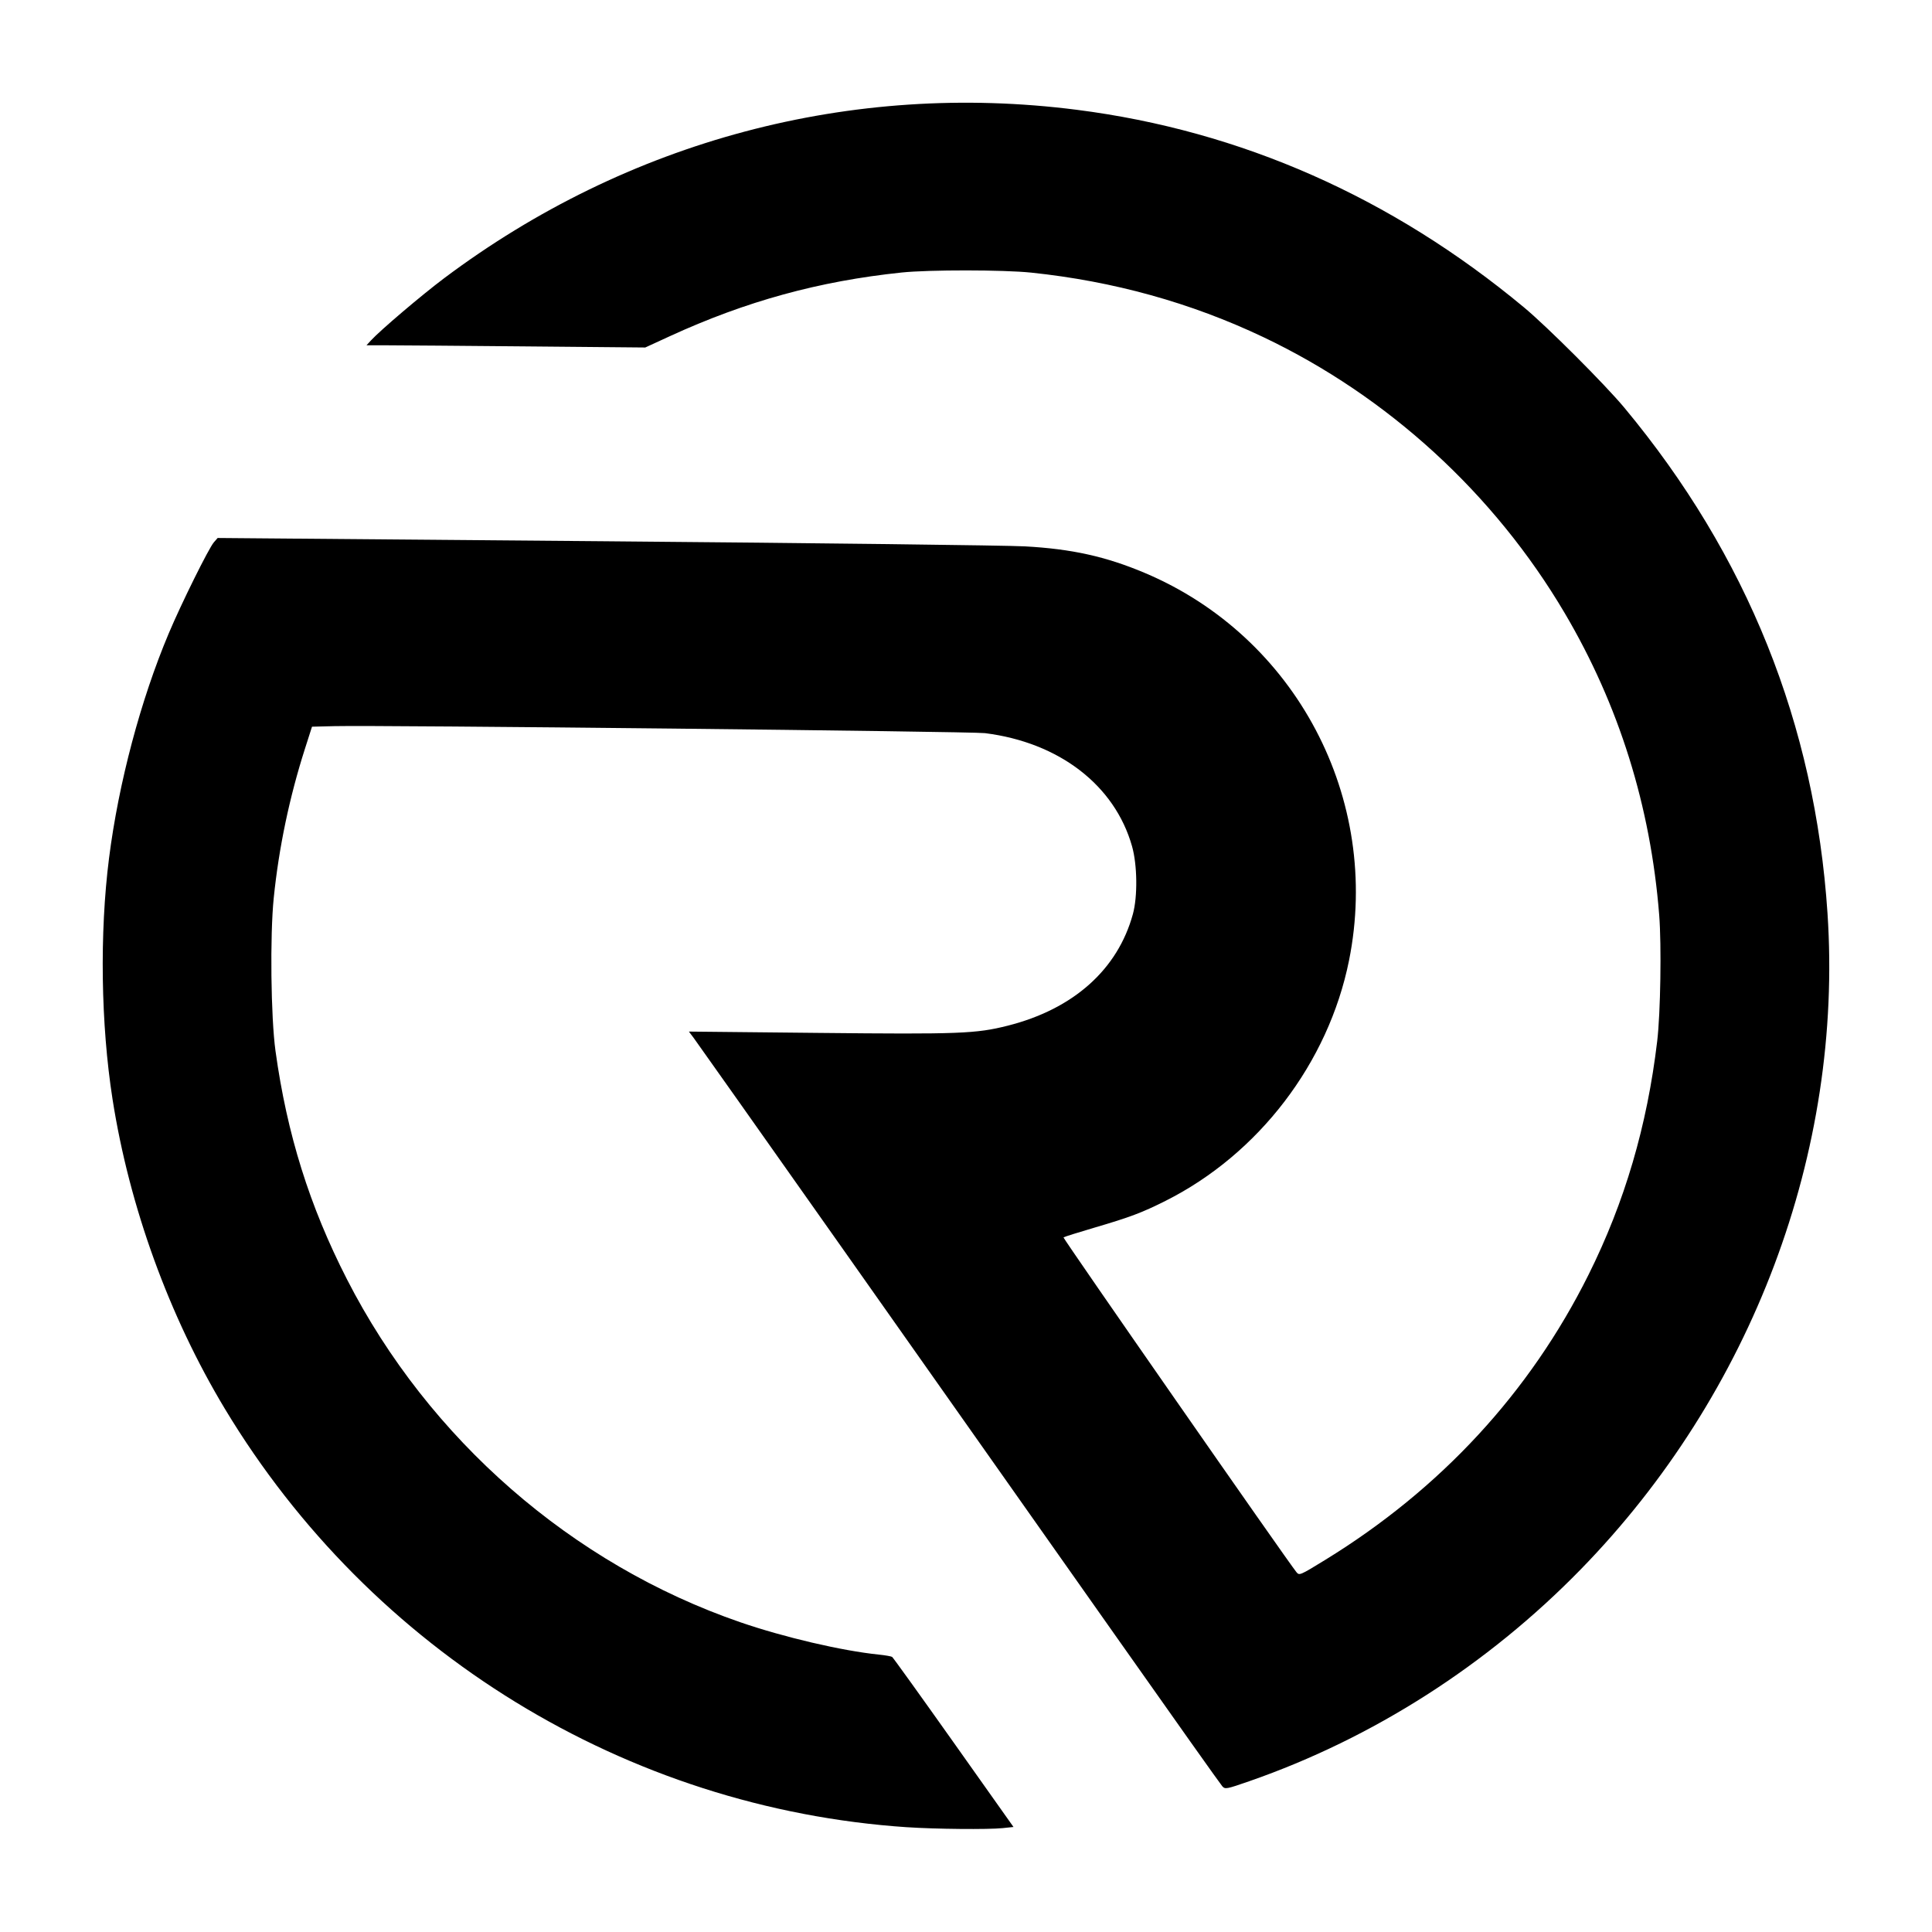 <?xml version="1.0" encoding="UTF-8" standalone="no"?>
<svg
   xmlns:dc="http://purl.org/dc/elements/1.1/"
   xmlns:cc="http://creativecommons.org/ns#"
   xmlns:rdf="http://www.w3.org/1999/02/22-rdf-syntax-ns#"
   xmlns:svg="http://www.w3.org/2000/svg"
   xmlns="http://www.w3.org/2000/svg"
   xmlns:sodipodi="http://sodipodi.sourceforge.net/DTD/sodipodi-0.dtd"
   xmlns:inkscape="http://www.inkscape.org/namespaces/inkscape"
   sodipodi:docname="drawing.svg"
   inkscape:version="1.0 (4035a4fb49, 2020-05-01)"
   id="svg864"
   version="1.1"
   viewBox="0 0 282.115 282.077"
   height="282.077mm"
   width="282.115mm">
  <defs
     id="defs858" />
  <sodipodi:namedview
     inkscape:window-maximized="1"
     inkscape:window-y="0"
     inkscape:window-x="0"
     inkscape:window-height="1041"
     inkscape:window-width="1920"
     lock-margins="true"
     fit-margin-bottom="15"
     fit-margin-right="15"
     fit-margin-left="15"
     fit-margin-top="15"
     showgrid="false"
     inkscape:document-rotation="0"
     inkscape:current-layer="layer1"
     inkscape:document-units="mm"
     inkscape:cy="821.63011"
     inkscape:cx="688.84563"
     inkscape:zoom="0.35"
     inkscape:pageshadow="2"
     inkscape:pageopacity="0.0"
     borderopacity="1.0"
     bordercolor="#666666"
     pagecolor="#ffffff"
     id="base" />
  <g
     transform="translate(-73.633,69.223)"
     id="layer1"
     inkscape:groupmode="layer"
     inkscape:label="Layer 1">
    <path
       style="fill:#000000;stroke-width:0.265"
       d="M 206.089,197.594 C 165.116,194.844 127.843,171.987 106.478,136.508 98.323,122.966 92.523,106.985 90.066,91.288 c -1.71,-10.927 -1.903,-24.263 -0.51,-35.213 1.396,-10.971 4.611,-23.072 8.716,-32.808 1.851,-4.389 5.839,-12.44 6.59,-13.3 l 0.552,-0.633 56.489,0.478 c 31.069,0.263 58.691,0.598 61.383,0.746 6.831,0.375 11.808,1.476 17.484,3.868 22.105,9.318 34.597,33.002 29.851,56.598 -3.007,14.948 -13.177,28.27 -26.806,35.112 -3.446,1.73 -5.165,2.376 -10.431,3.923 -2.377,0.698 -4.383,1.33 -4.458,1.405 -0.113,0.113 32.67,47.225 34.011,48.876 0.425,0.523 0.498,0.493 4.184,-1.77 16.885,-10.366 29.901,-24.456 38.467,-41.641 5.292,-10.618 8.562,-21.74 10.034,-34.131 0.483,-4.066 0.64,-13.979 0.292,-18.393 -1.257,-15.917 -5.877,-30.681 -13.808,-44.119 -10.283,-17.423 -25.799,-31.631 -43.988,-40.277 -10.564,-5.021 -21.88,-8.167 -33.906,-9.423 -4.034,-0.422 -14.943,-0.431 -18.918,-0.016 -12.056,1.259 -22.753,4.199 -33.867,9.307 l -3.572,1.642 -17.33,-0.159 c -9.532,-0.087 -18.69,-0.16 -20.353,-0.161 l -3.023,-0.002 0.641,-0.699 c 1.366,-1.49 7.417,-6.634 10.696,-9.094 26.798,-20.102 59.453,-28.796 92.381,-24.594 23.978,3.06 45.977,12.781 65.311,28.859 3.408,2.834 11.823,11.249 14.657,14.657 17.924,21.553 27.826,46.201 29.654,73.819 2.305,34.81 -10.982,70.128 -36.045,95.808 -13.619,13.955 -30.33,24.638 -48.339,30.903 -3.392,1.18 -3.568,1.214 -3.986,0.761 -0.241,-0.26 -7.105,-9.939 -15.253,-21.507 -25.151,-35.708 -61.255,-86.869 -61.965,-87.808 l -0.675,-0.892 19.04,0.195 c 20.458,0.209 22.891,0.116 27.529,-1.058 9.576,-2.423 16.045,-8.192 18.263,-16.287 0.706,-2.575 0.649,-7.182 -0.122,-9.907 -2.523,-8.916 -10.645,-15.163 -21.479,-16.522 -2.036,-0.255 -88.356,-1.184 -94.967,-1.022 l -3.298,0.081 -1.016,3.175 c -2.283,7.134 -3.82,14.474 -4.571,21.828 -0.561,5.491 -0.423,17.426 0.258,22.357 1.676,12.136 4.966,22.644 10.438,33.338 11.966,23.388 32.88,41.619 57.446,50.076 6.359,2.189 14.826,4.167 20.194,4.717 0.942,0.097 1.824,0.25 1.961,0.34 0.137,0.091 4.18,5.716 8.986,12.5 l 8.738,12.335 -1.589,0.166 c -2.099,0.219 -9.798,0.147 -13.947,-0.132 z"
       id="path847" />
  </g>
</svg>
